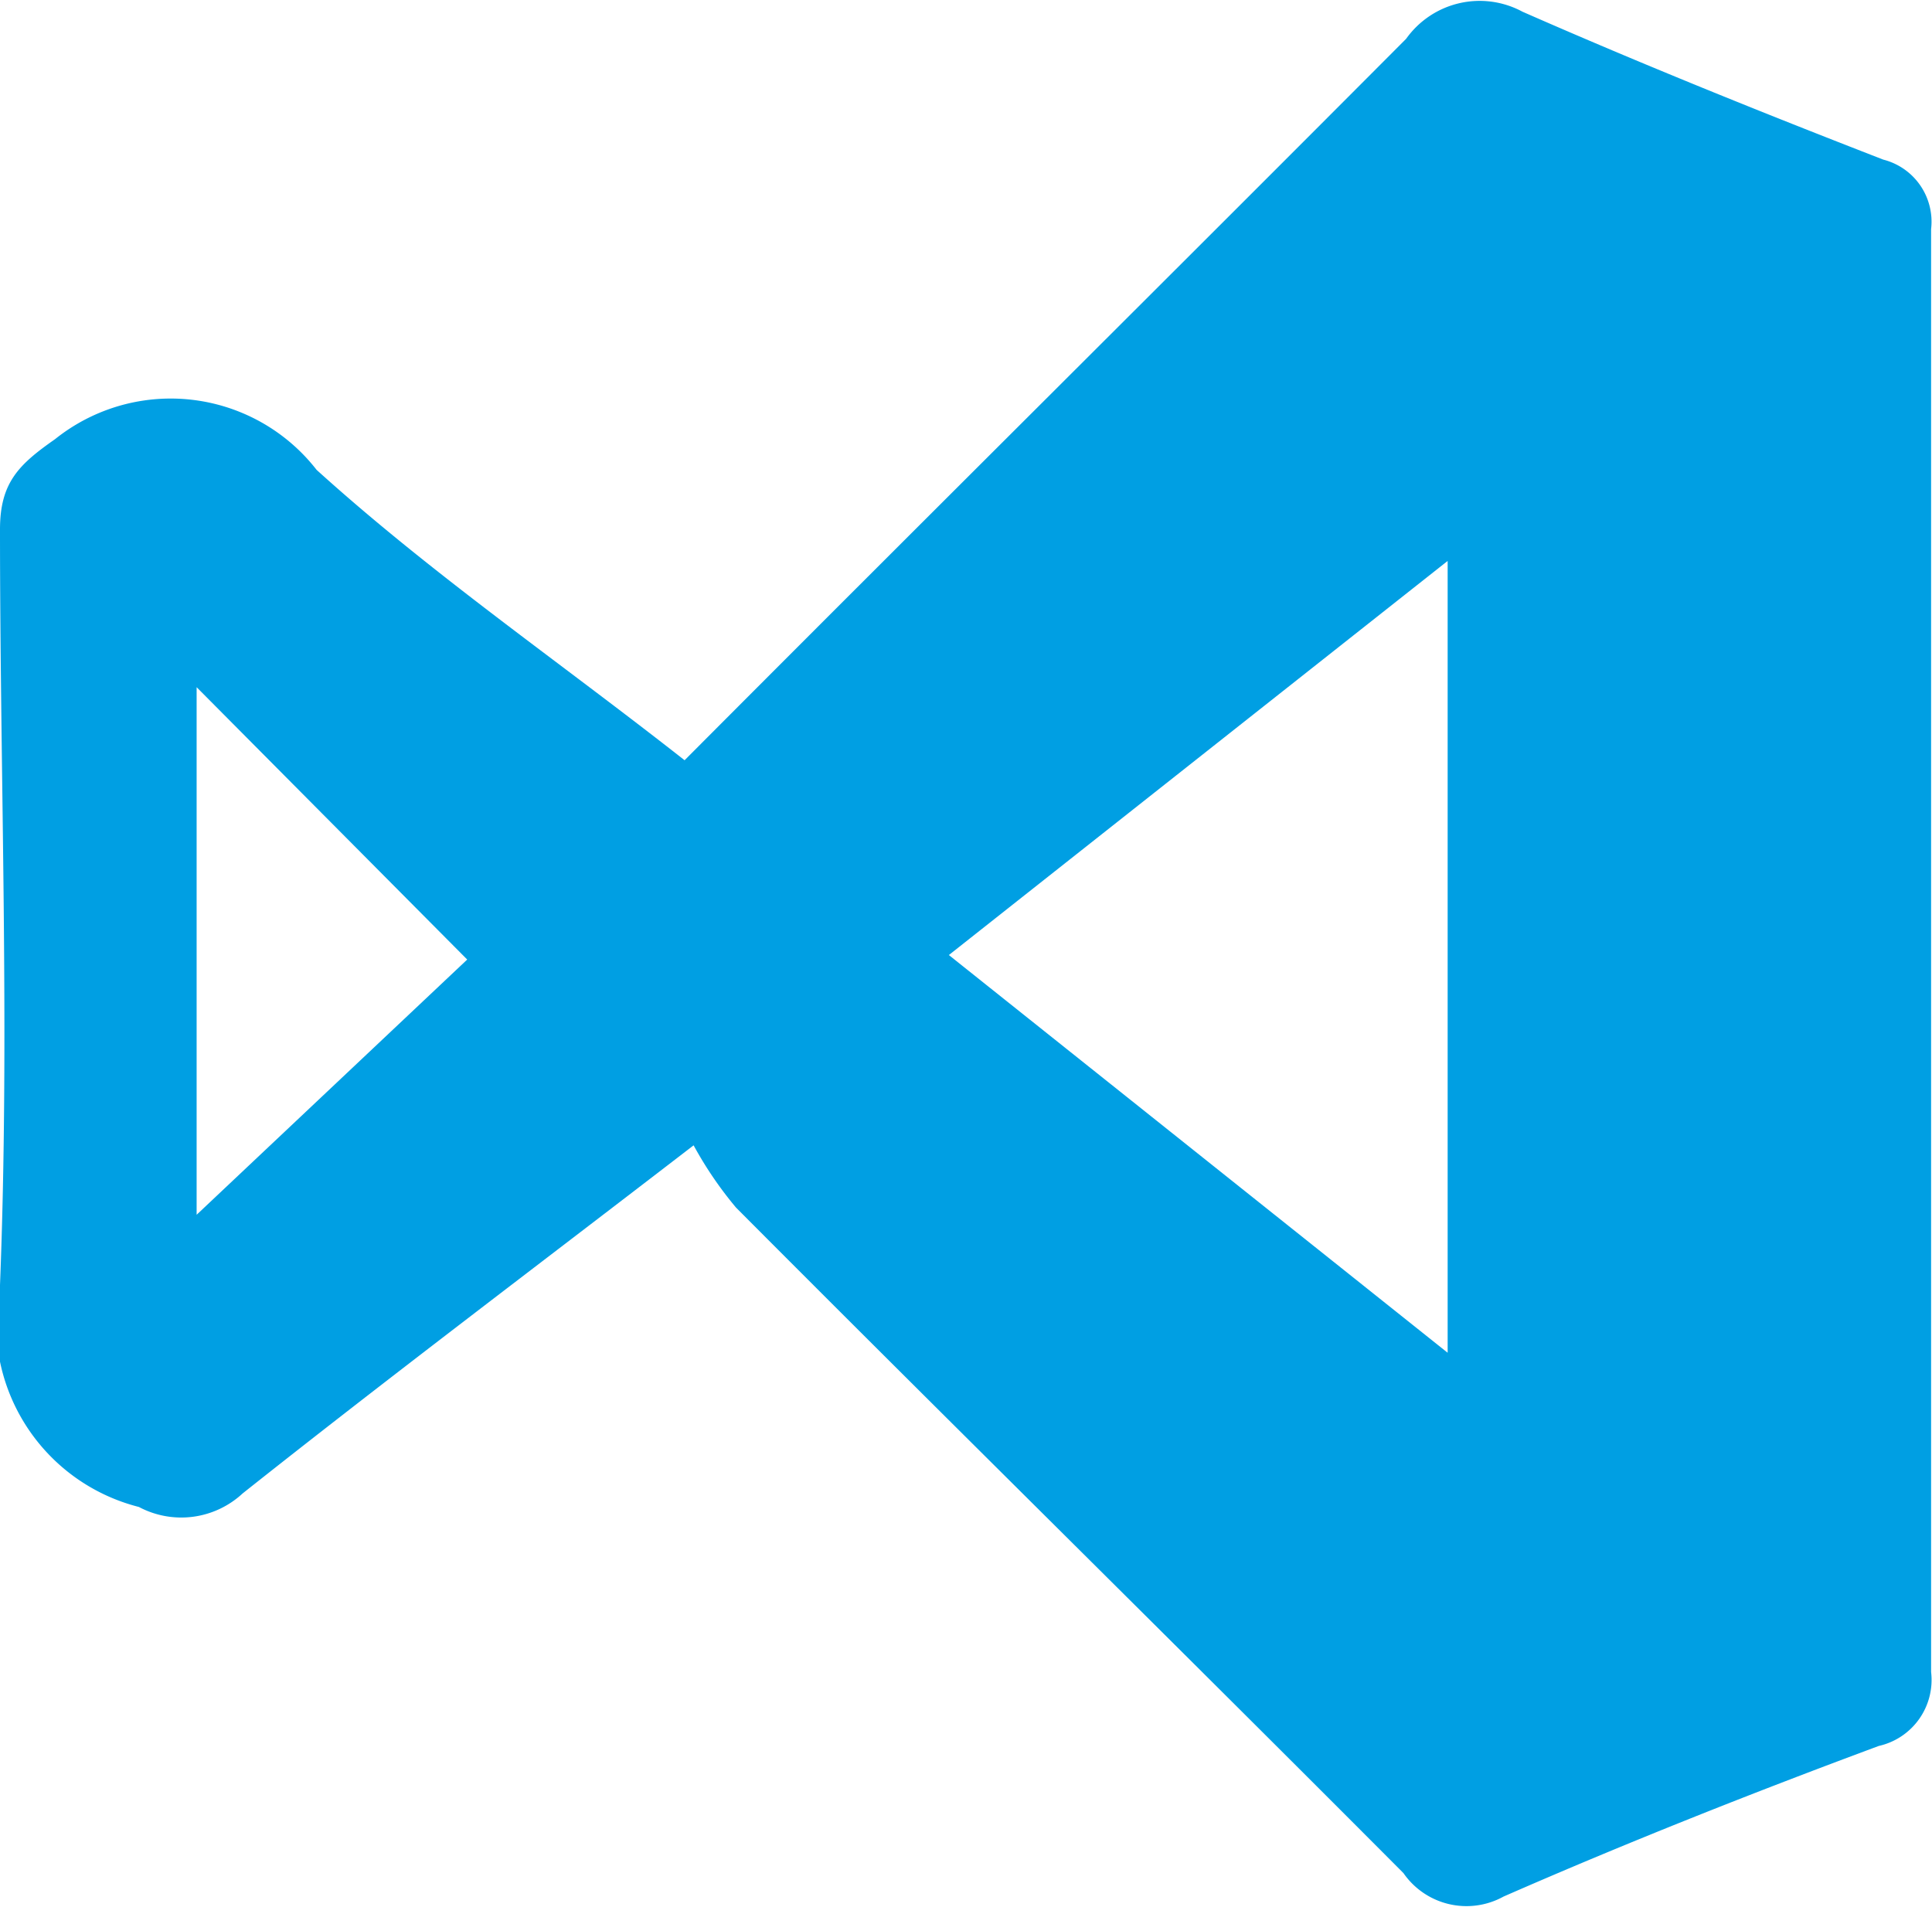 <svg xmlns="http://www.w3.org/2000/svg" viewBox="0 0 21.42 21.15"><defs><style>.cls-1{fill:#009fe3;}</style></defs><title>Recurso 27</title><g id="Capa_2" data-name="Capa 2"><g id="Capa_1-2" data-name="Capa 1"><path class="cls-1" d="M7.59,8.43c2.71-2.72,5.36-5.35,8-8A1,1,0,0,1,16.88.13c1.32.58,2.66,1.12,4,1.64a.71.71,0,0,1,.53.77q0,8,0,16a.75.75,0,0,1-.58.82c-1.4.52-2.79,1.07-4.16,1.67a.85.85,0,0,1-1.11-.26c-2.46-2.47-4.94-4.91-7.4-7.38a4.19,4.19,0,0,1-.47-.69c-1.78,1.37-3.4,2.59-5,3.86a1,1,0,0,1-1.15.15A2.1,2.1,0,0,1,0,14.25c.11-2.79,0-5.59,0-8.38,0-.52.21-.72.61-1a2.05,2.05,0,0,1,2.9.34C4.78,6.36,6.19,7.33,7.59,8.43ZM16.05,15V6.22l-5.53,4.37ZM2.18,7.62v5.85l3-2.83Z"/></g></g></svg>